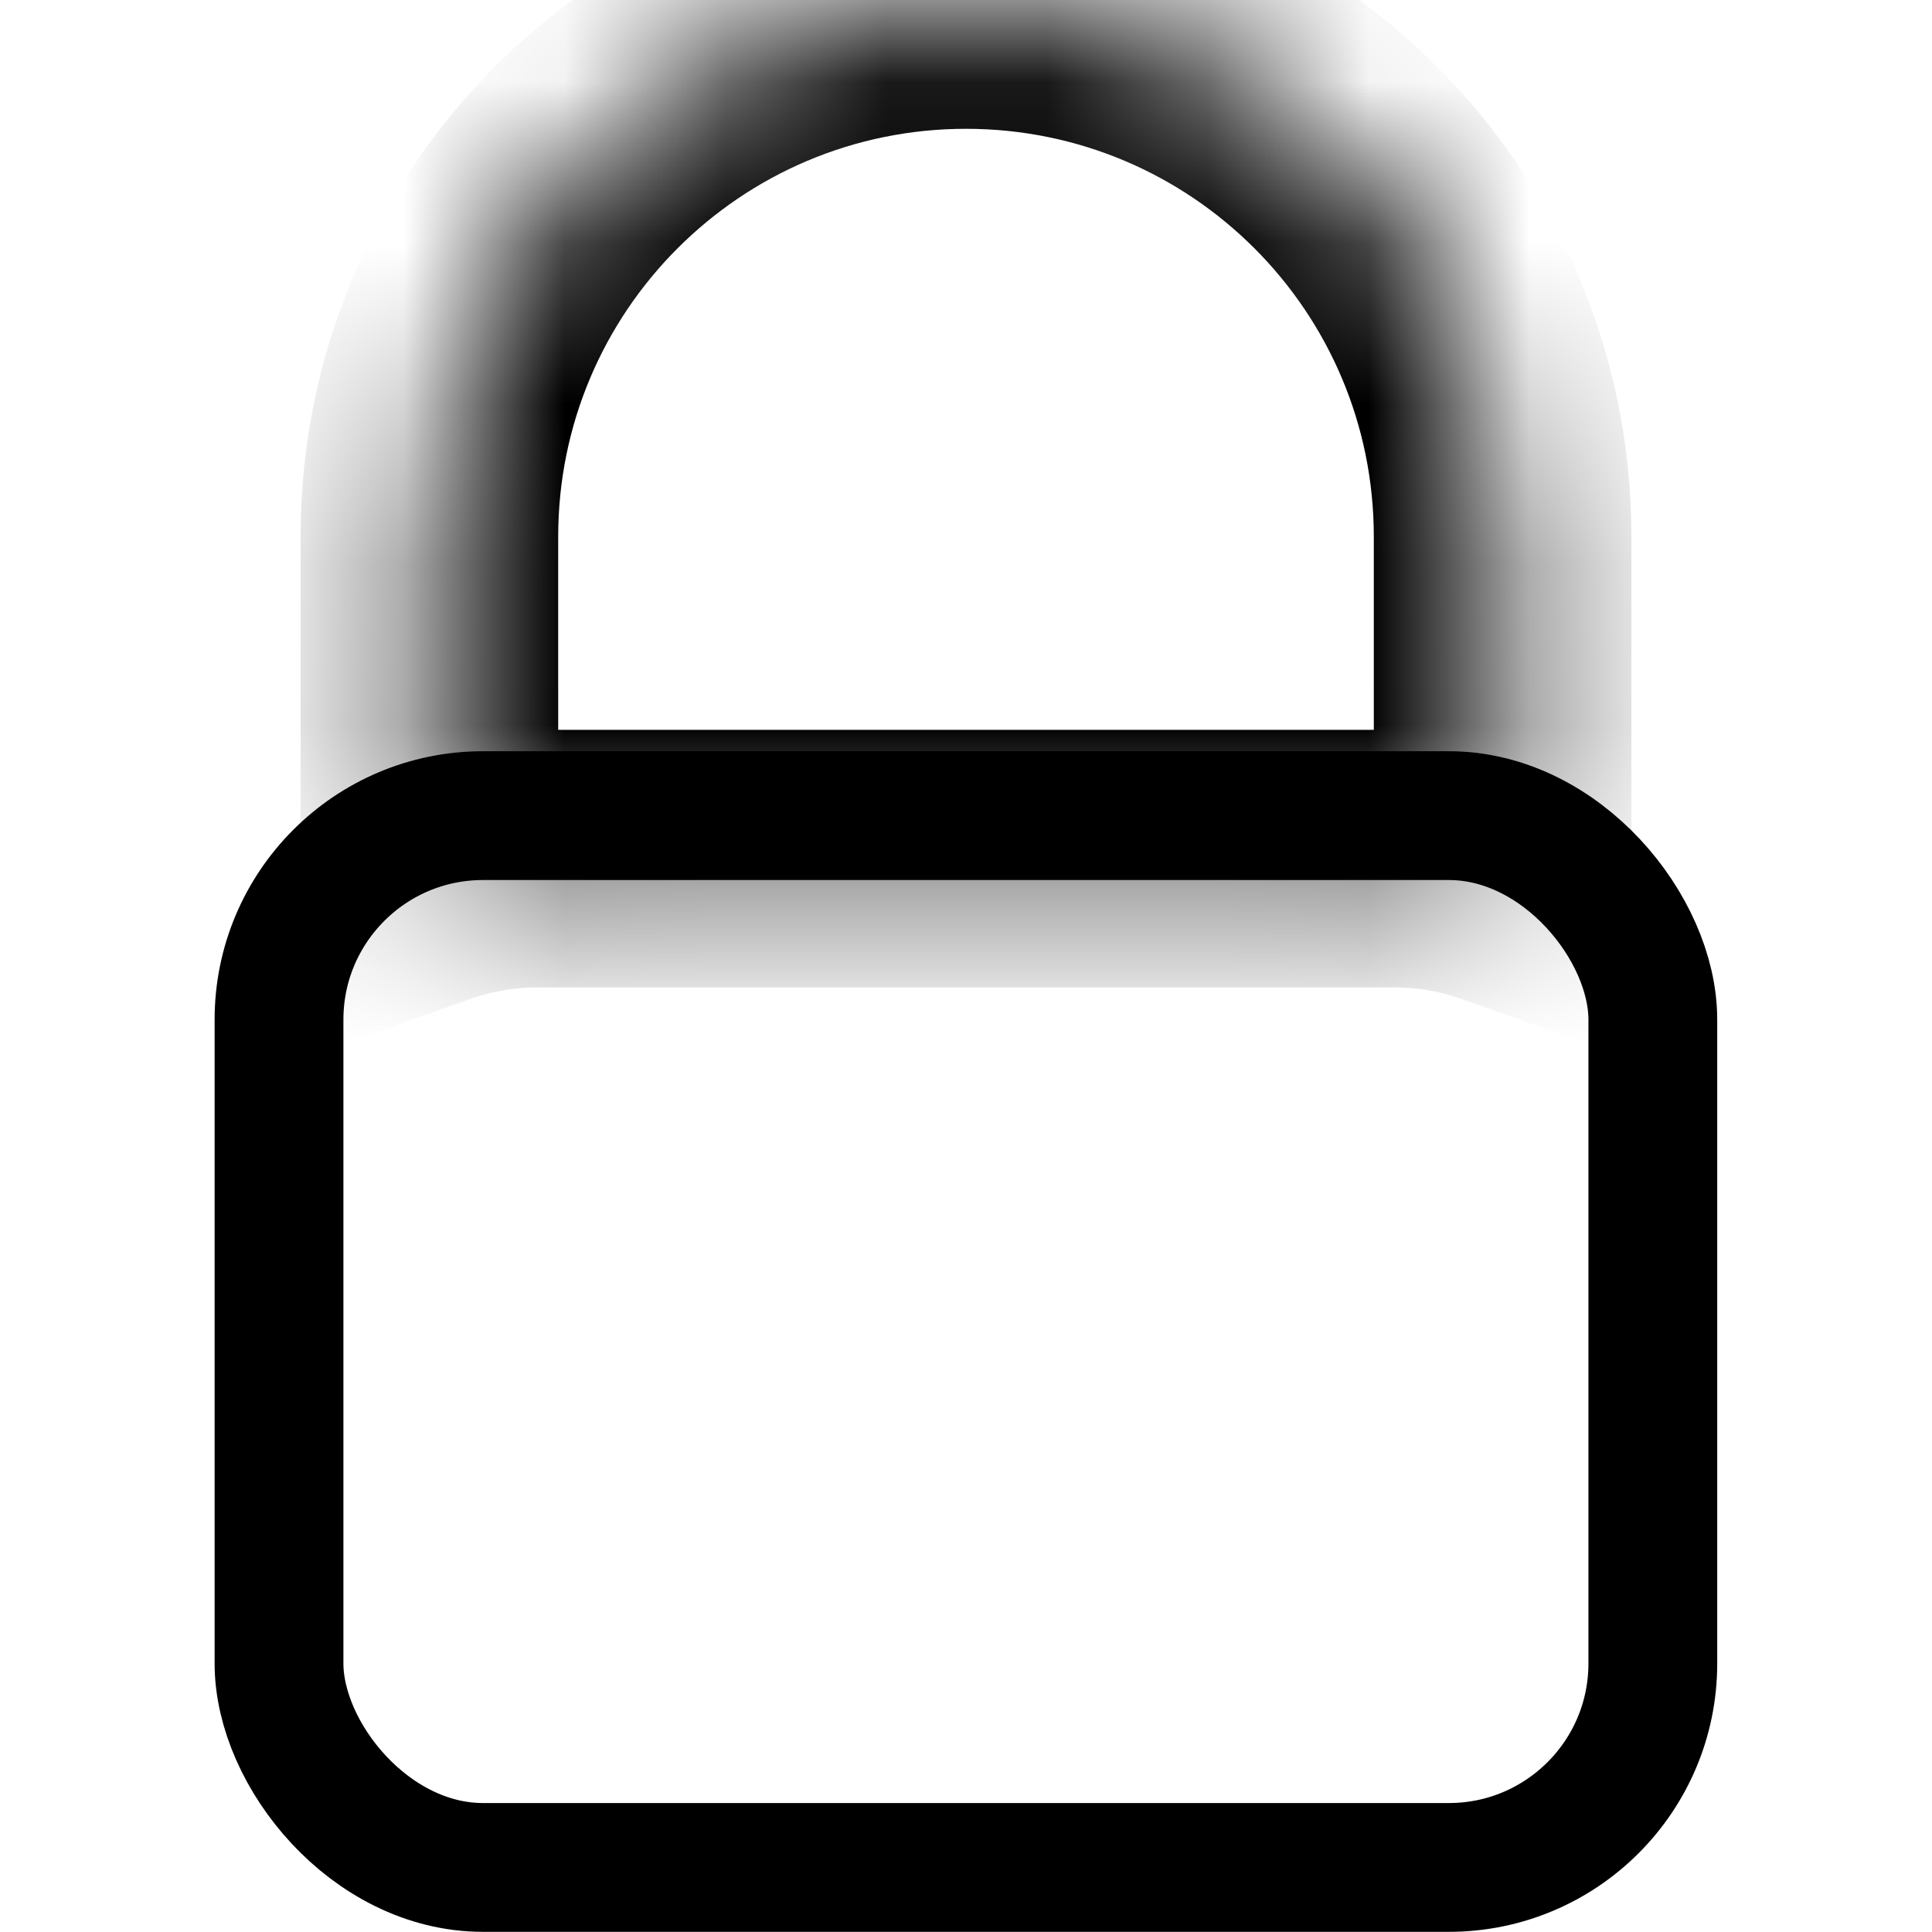 <svg width="12" height="12" viewBox="0 0 12 12" fill="none" xmlns="http://www.w3.org/2000/svg">
<rect x="1.733" y="5.066" width="8.533" height="6.533" rx="1.267" stroke="black" stroke-width="0.8"/>
<mask id="path-2-inside-1_231_1003" fill="white">
<path fill-rule="evenodd" clip-rule="evenodd" d="M6 0C4.159 0 2.667 1.492 2.667 3.333V5.447C2.875 5.373 3.1 5.333 3.333 5.333H8.667C8.9 5.333 9.125 5.373 9.333 5.447V3.333C9.333 1.492 7.841 0 6 0Z"/>
</mask>
<path d="M2.667 5.447H1.867V6.578L2.933 6.201L2.667 5.447ZM9.333 5.447L9.067 6.201L10.133 6.578V5.447H9.333ZM3.467 3.333C3.467 1.934 4.601 0.8 6 0.8V-0.8C3.717 -0.8 1.867 1.051 1.867 3.333H3.467ZM3.467 5.447V3.333H1.867V5.447H3.467ZM2.933 6.201C3.057 6.158 3.192 6.133 3.333 6.133V4.533C3.007 4.533 2.693 4.589 2.4 4.693L2.933 6.201ZM3.333 6.133H8.667V4.533H3.333V6.133ZM8.667 6.133C8.808 6.133 8.943 6.158 9.067 6.201L9.6 4.693C9.307 4.589 8.992 4.533 8.667 4.533V6.133ZM8.533 3.333V5.447H10.133V3.333H8.533ZM6 0.8C7.399 0.8 8.533 1.934 8.533 3.333H10.133C10.133 1.051 8.283 -0.8 6 -0.8V0.8Z" fill="black" mask="url(#path-2-inside-1_231_1003)"/>
</svg>
